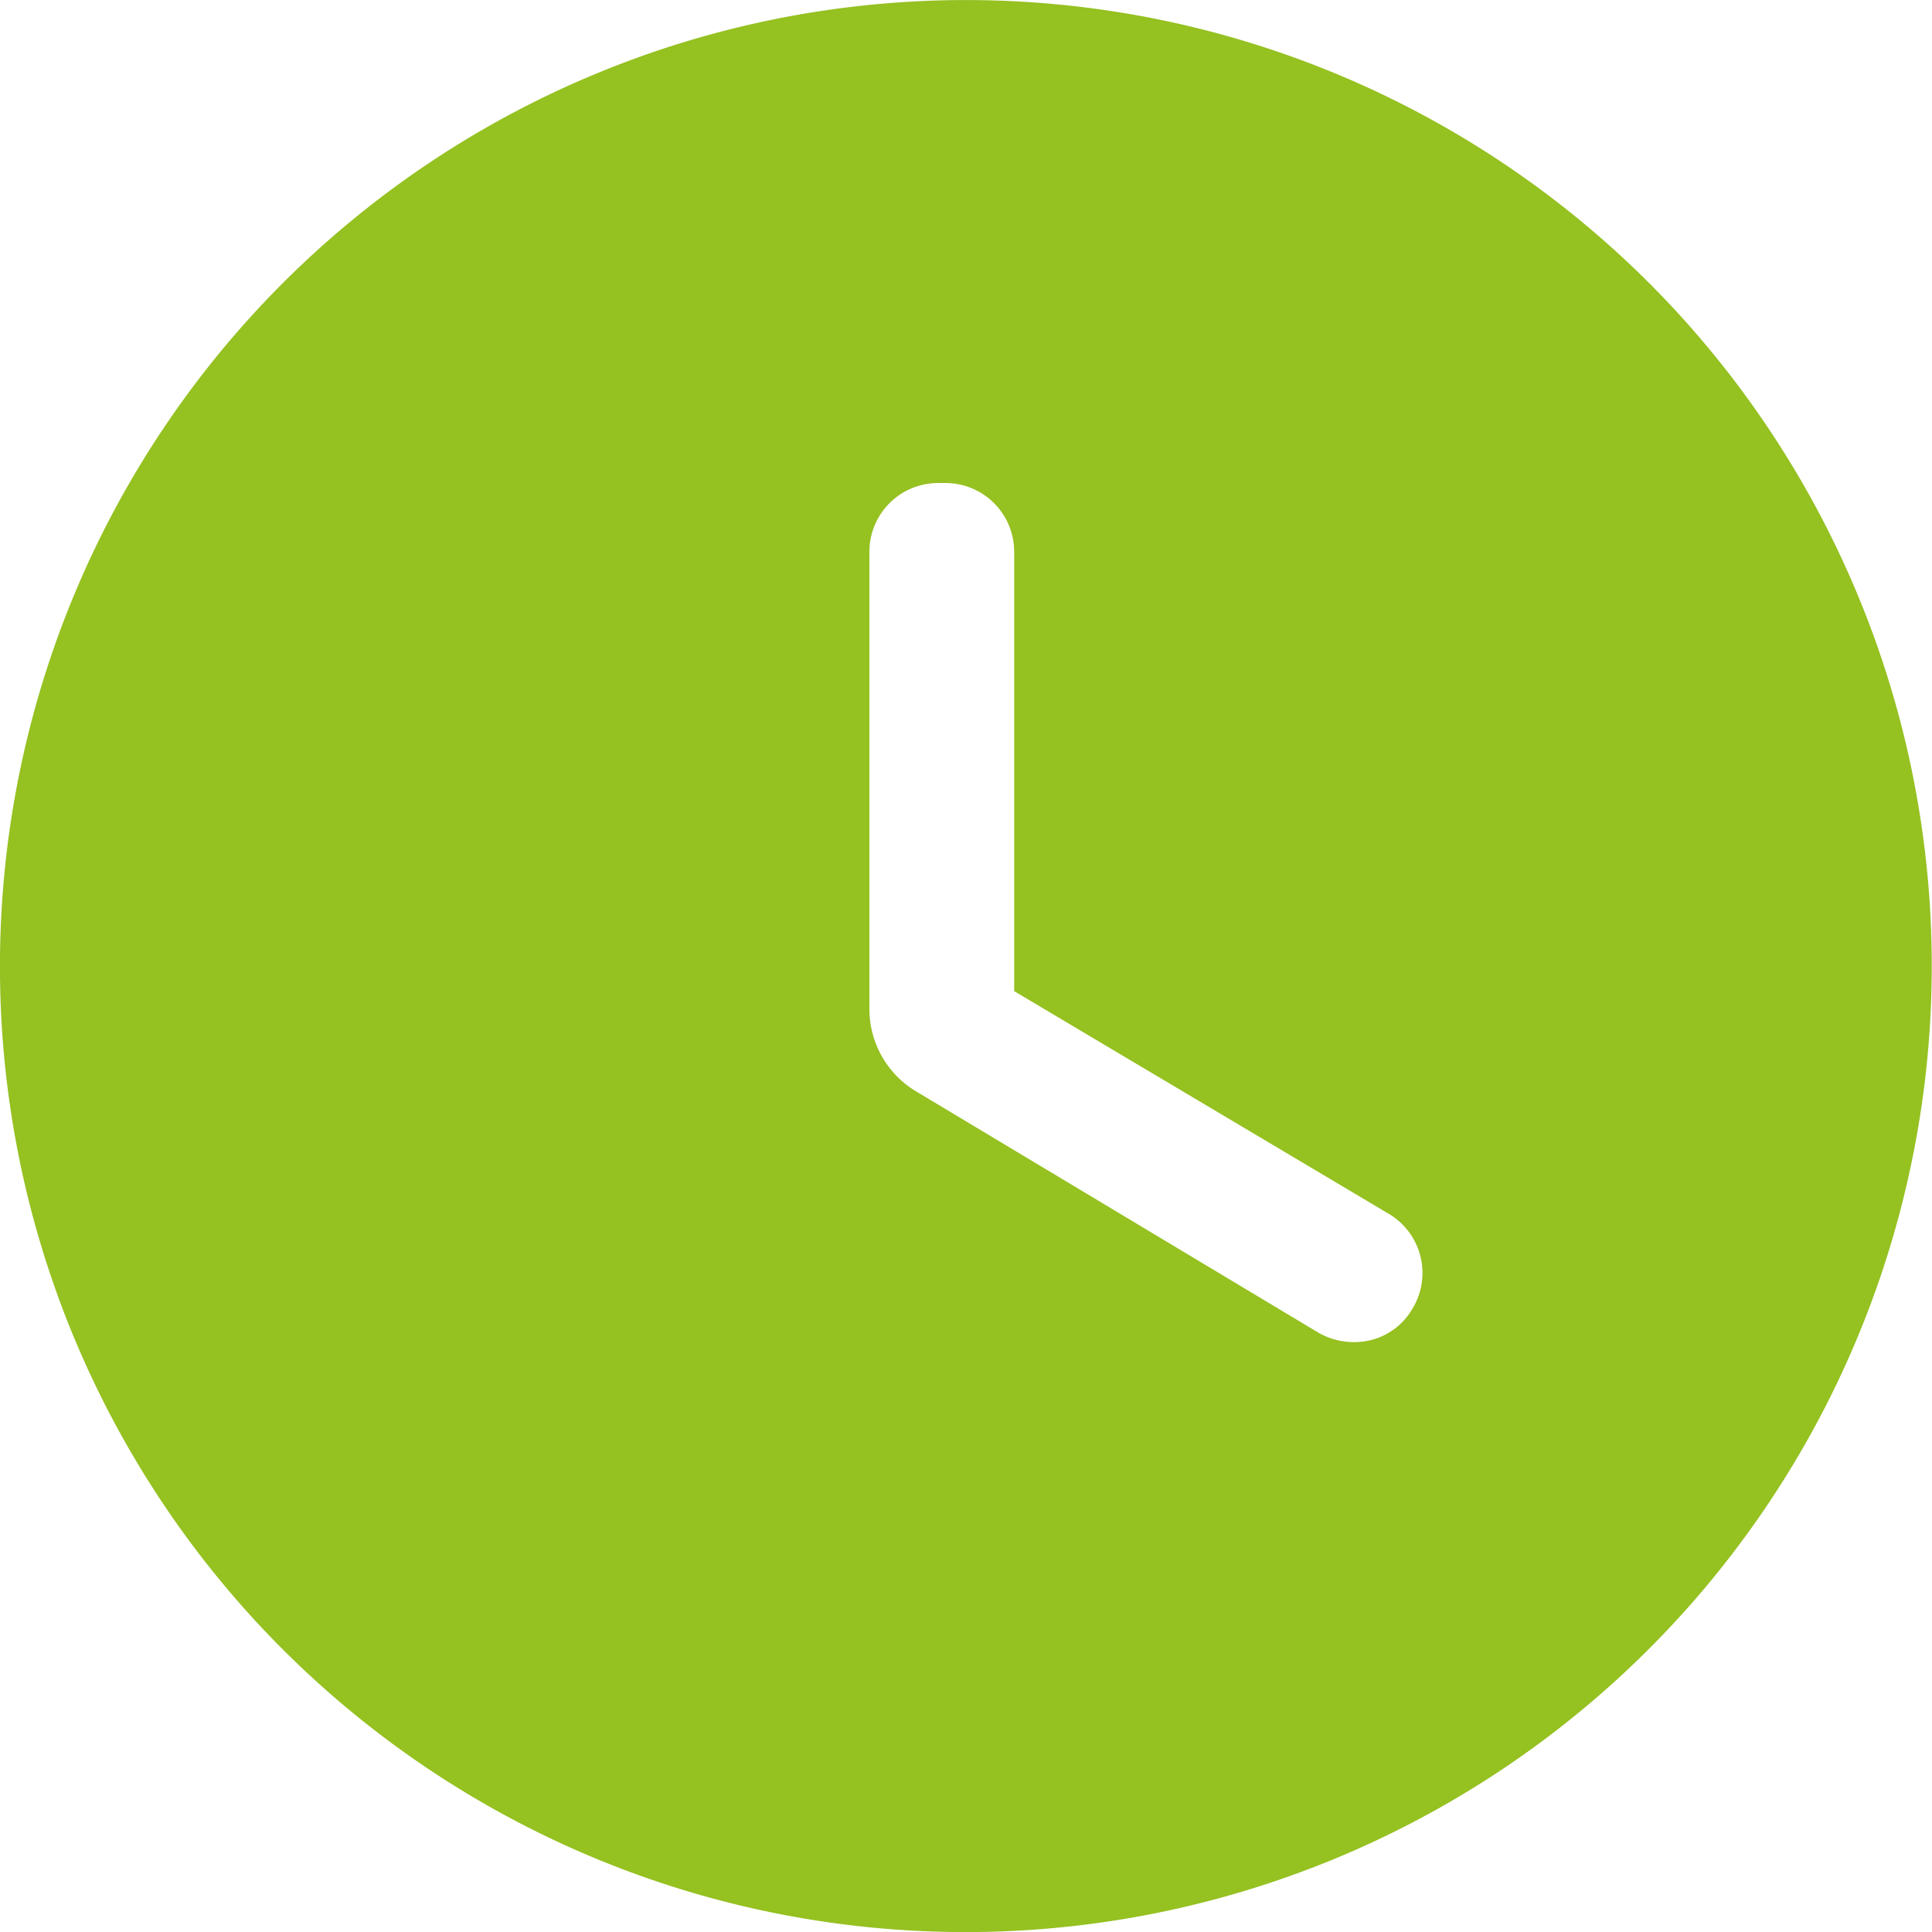 <svg xmlns="http://www.w3.org/2000/svg" viewBox="0 0 99.996 100">
  <title>Uhr</title>
  <path d="M49.947,100A49.965,49.965,0,0,1,0,50a50,50,0,0,1,85.36-35.348A50.008,50.008,0,0,1,49.947,100ZM48.6,25a3.557,3.557,0,0,0-3.6,3.52V52.206a4.969,4.969,0,0,0,2.449,4.3L68.2,68.952a3.661,3.661,0,0,0,1.88.512A3.45,3.45,0,0,0,73.1,67.747,3.559,3.559,0,0,0,71.841,62.8l-19.347-11.5V28.6A3.558,3.558,0,0,0,48.975,25H48.6Z" transform="translate(-0.002 0)" fill="#95c121"/>
</svg>
